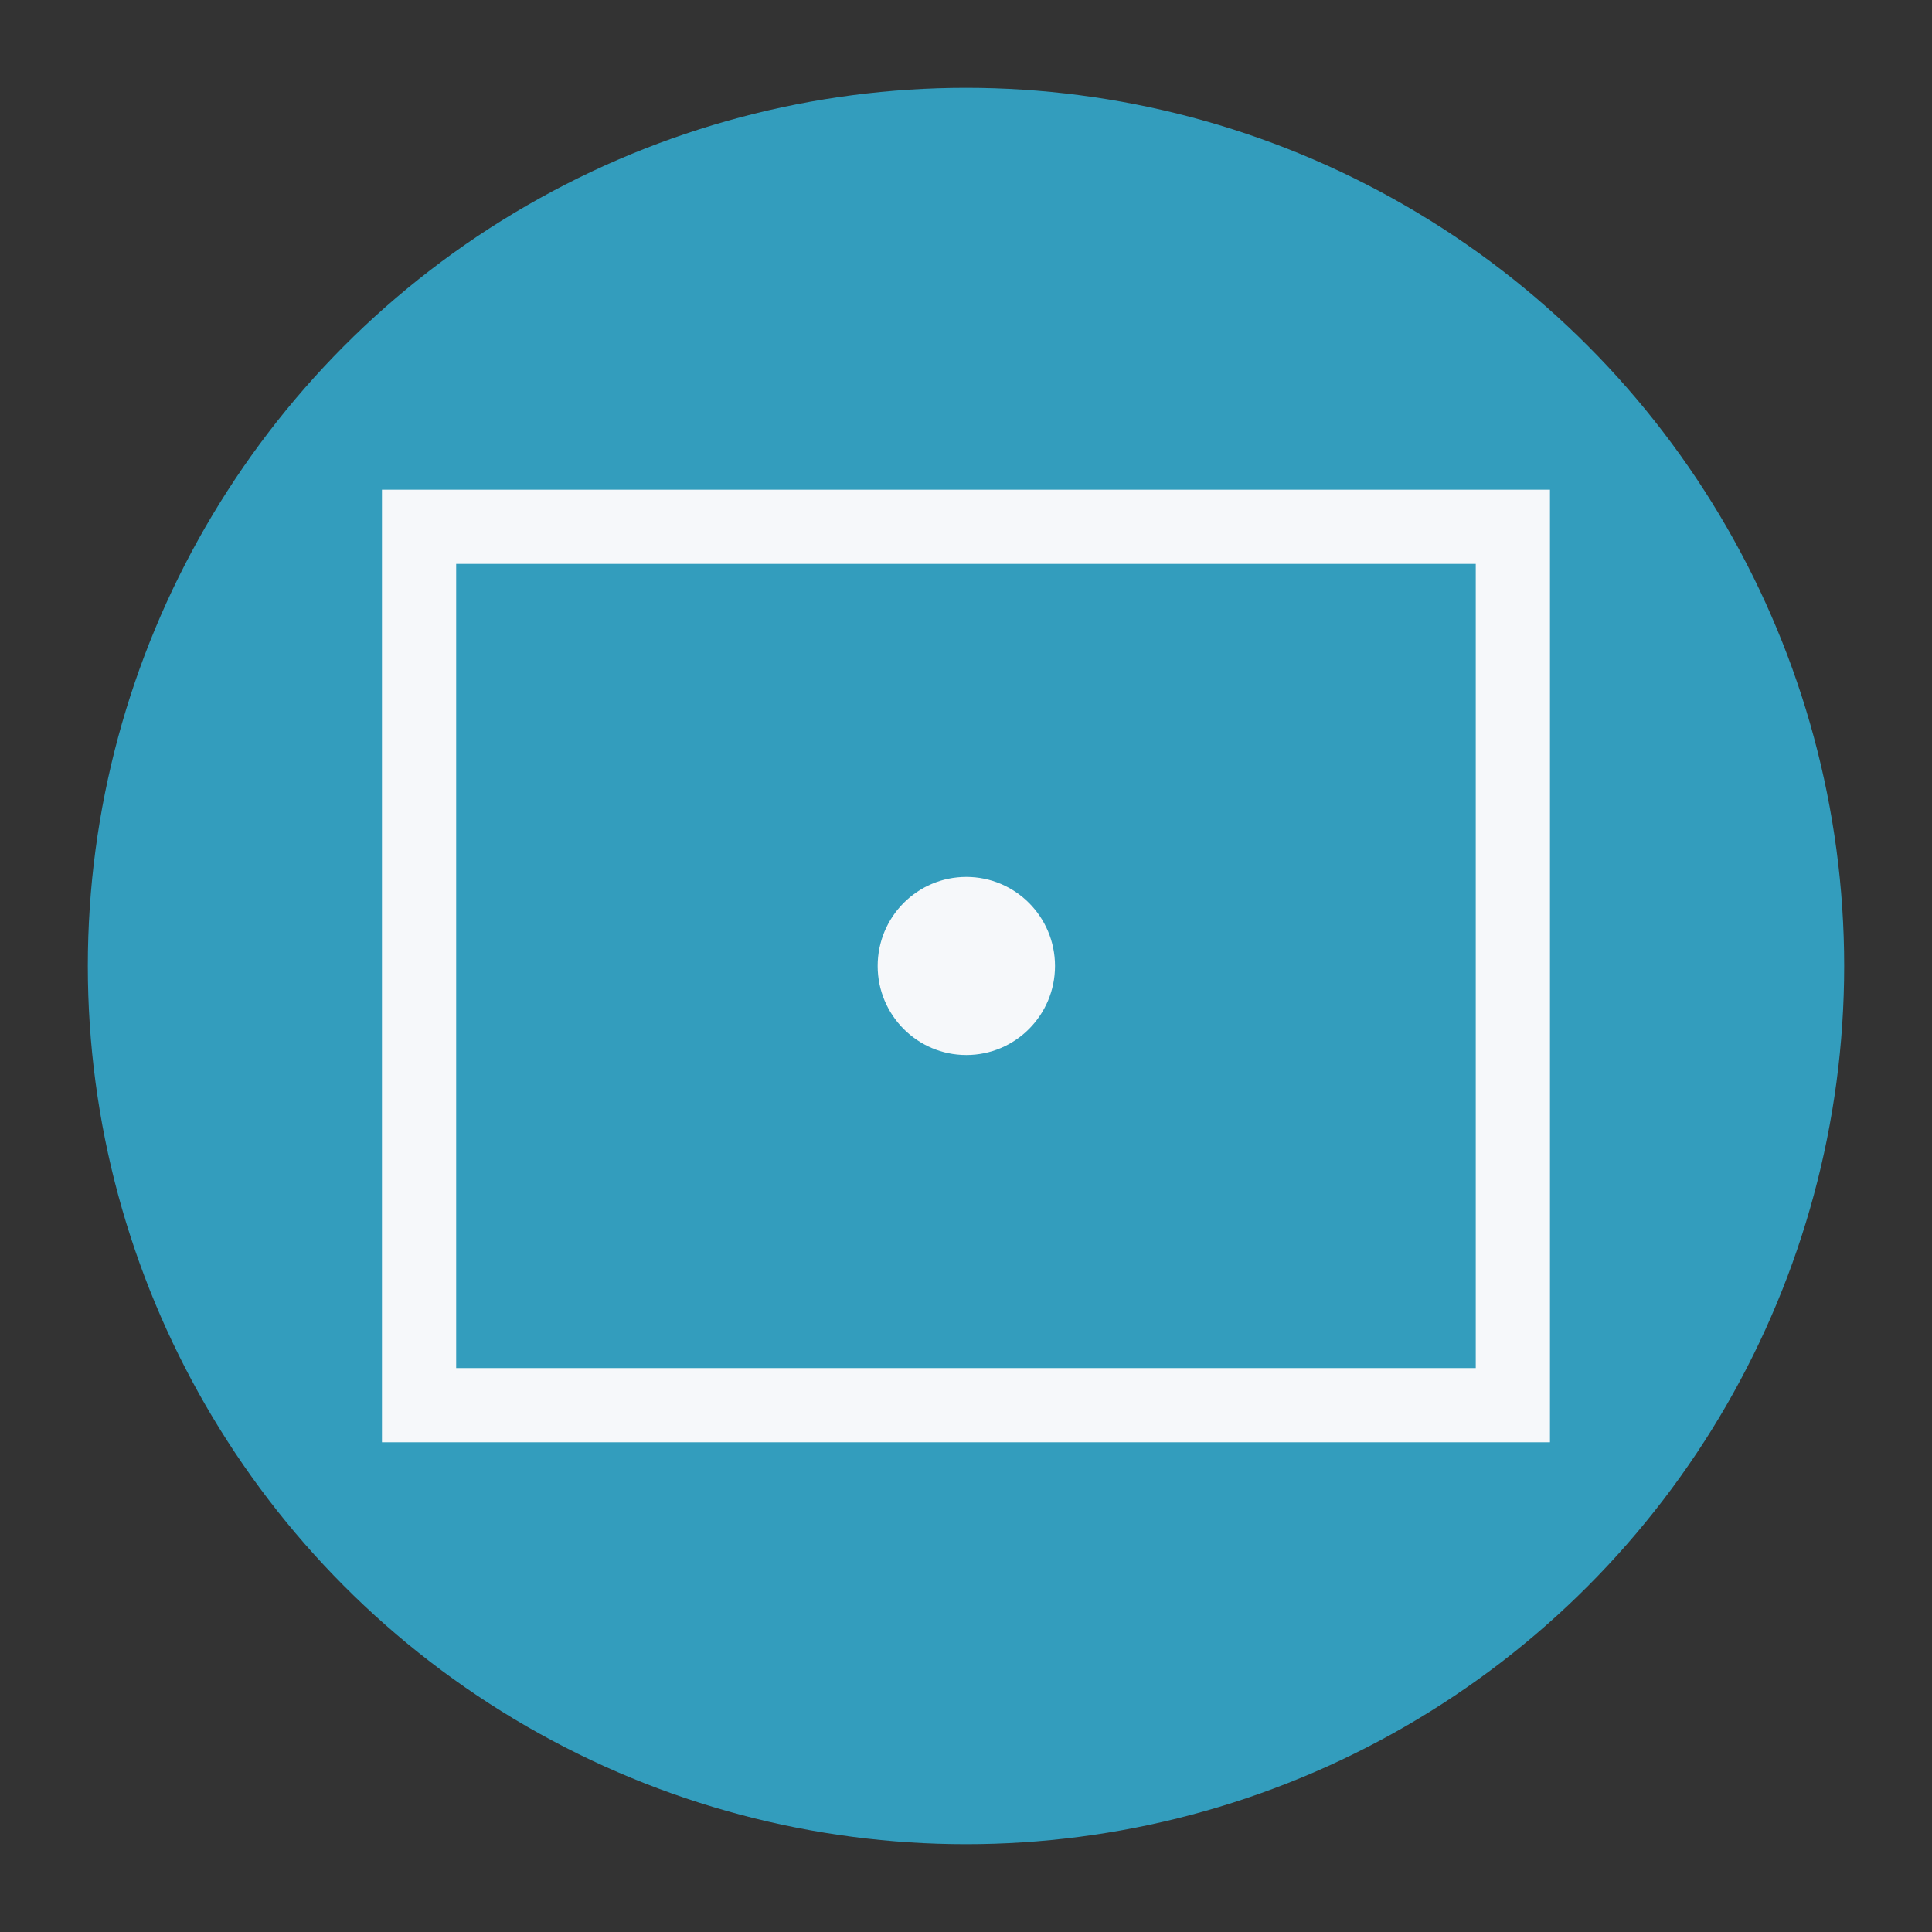 <?xml version="1.0" encoding="UTF-8"?>
<svg xmlns="http://www.w3.org/2000/svg" version="1.2" viewBox="-100 -100 2200 2200" width="100" height="100">
  <rect x="-100" y="-100" width="2200" height="2200" fill="#333333" stroke="none"/>
  <circle fill="#339dbd" cx="1000" cy="1000" r="1000"/>
  <g transform="matrix(.845 0 0 .845 432.96 536.06)">
    <path fill="#f6f8fa"
          d="m671.5 669c65.998 0 119.5-53.726 119.5-120s-53.502-120-119.5-120-119.5 53.726-119.5 120 53.502 120 119.5 120z"/>
    <path fill="none" stroke="#f6f8fa" stroke-width="100" d="m-66-42.833v1183.7h1474v-1183.7z"/>
  </g>
</svg>
